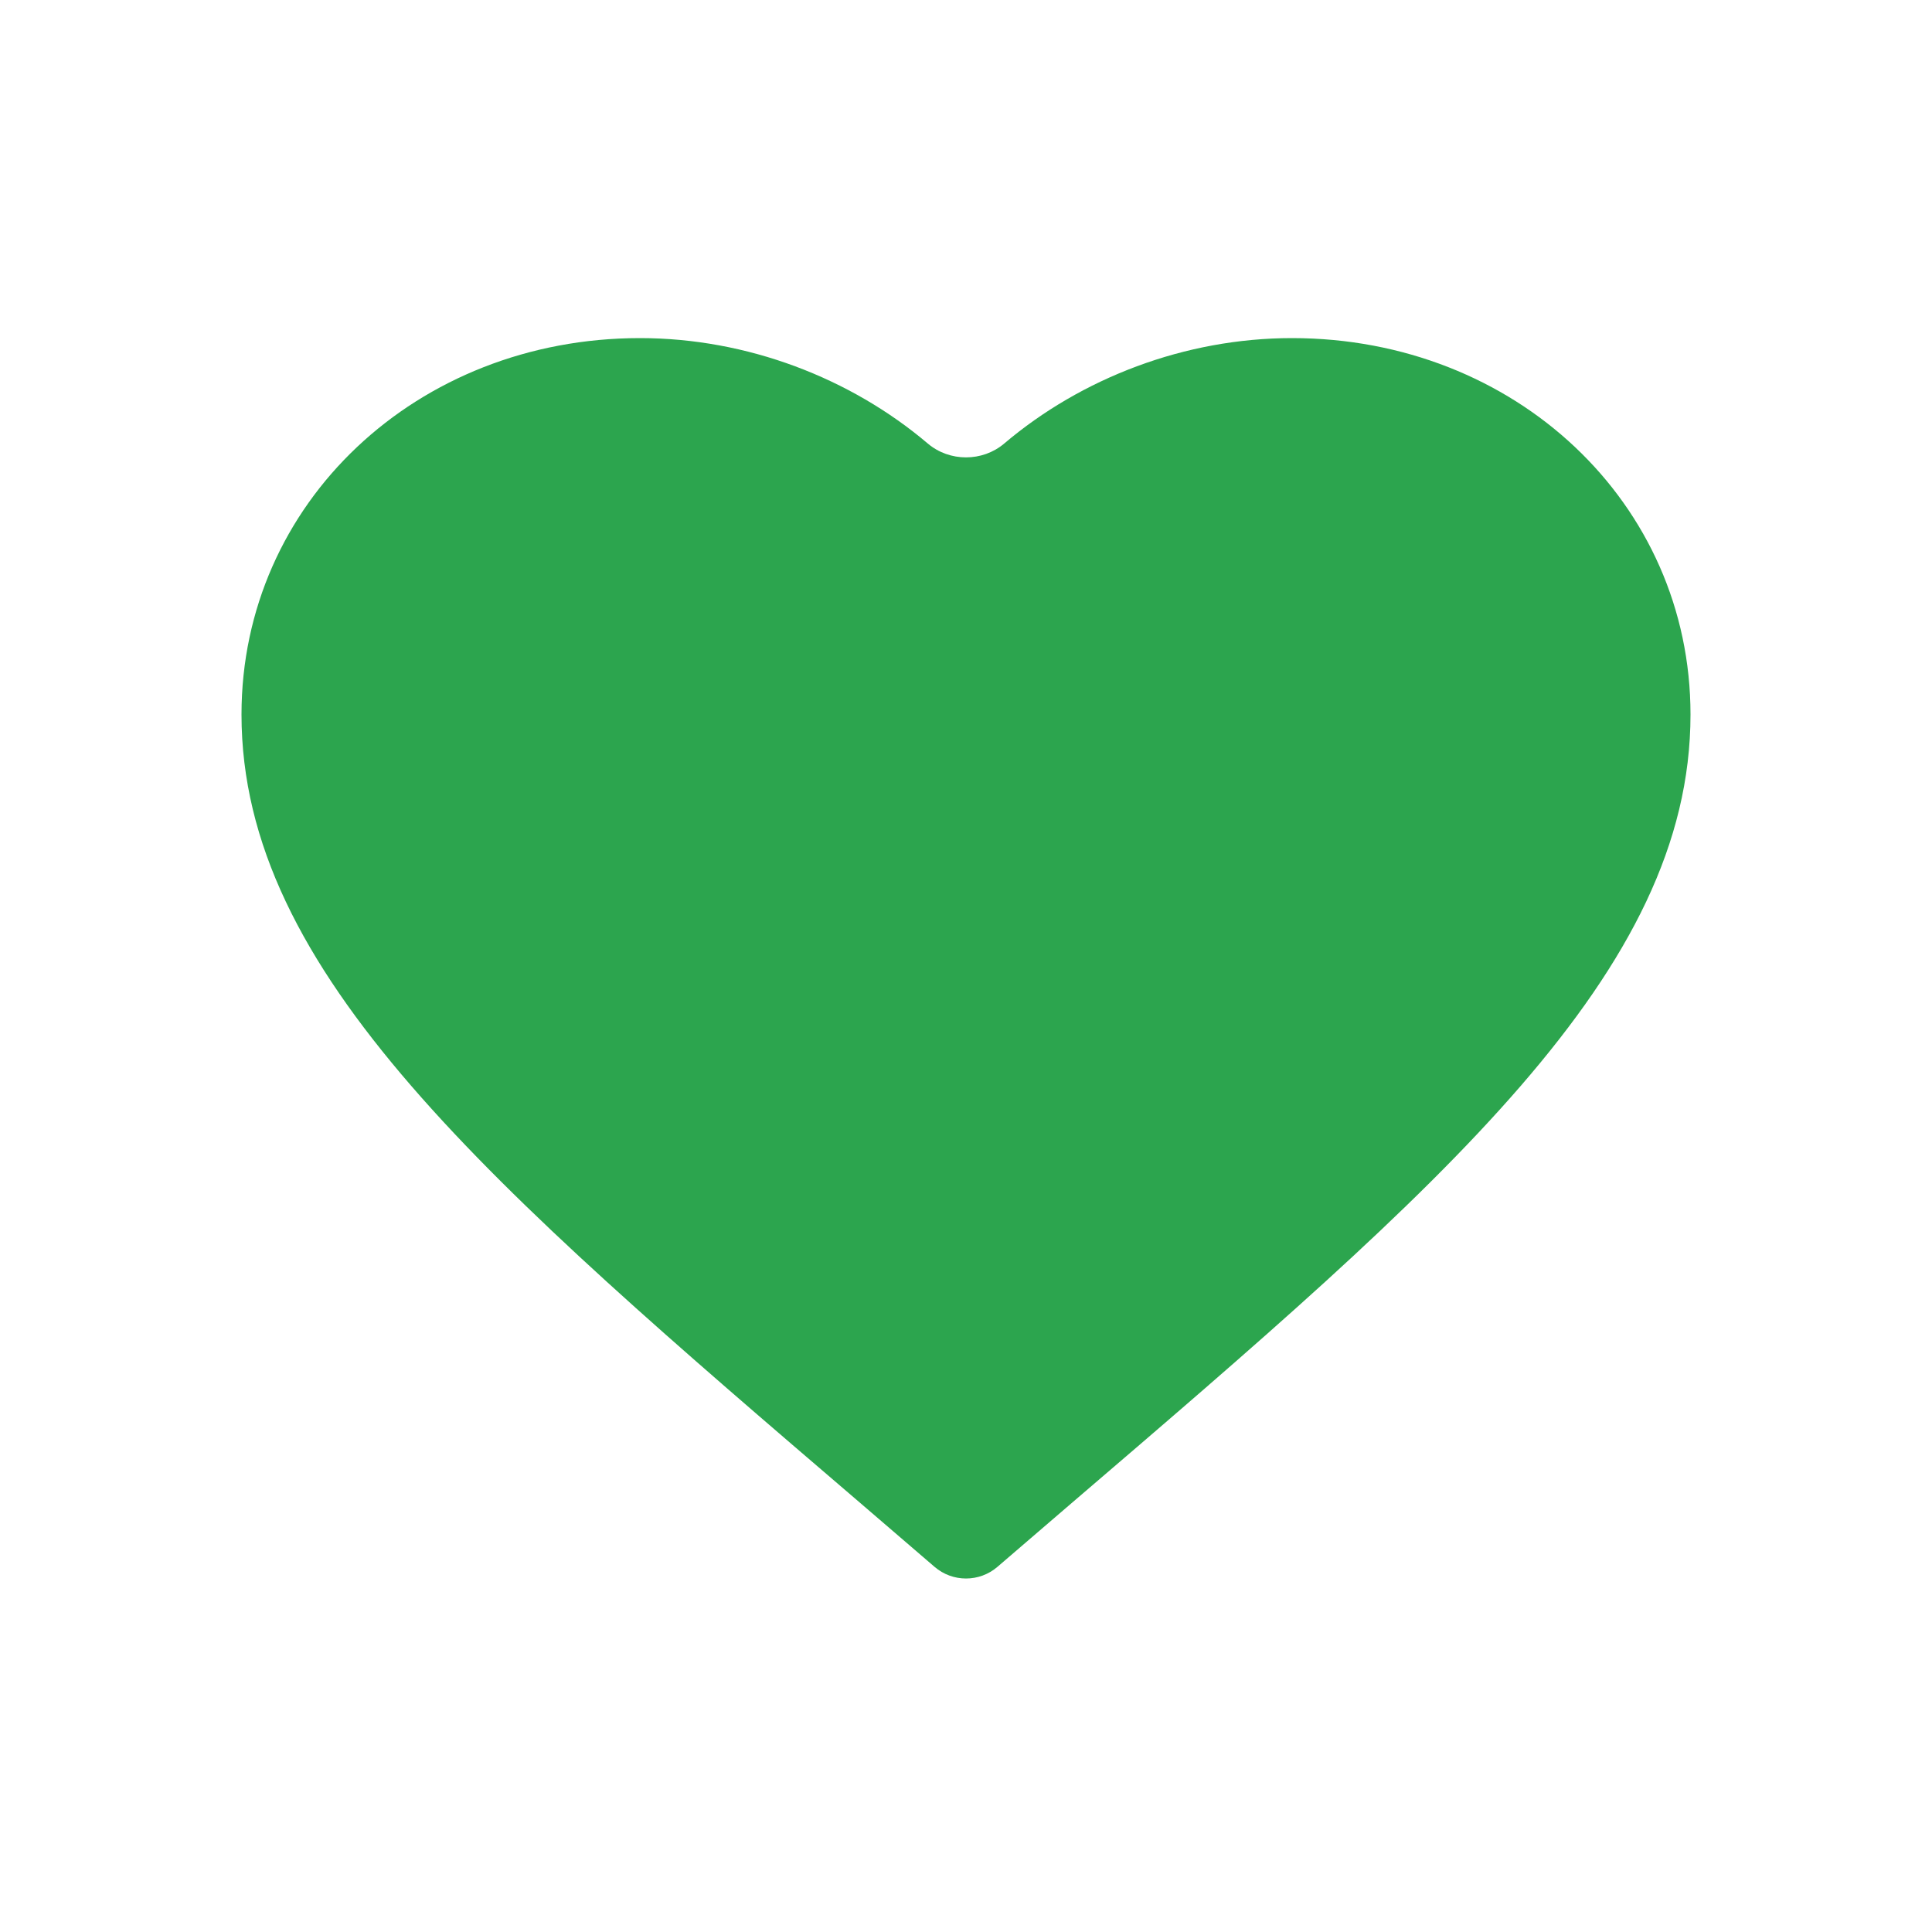 <svg width="40" height="40" viewBox="0 0 40 40" fill="none" xmlns="http://www.w3.org/2000/svg">
<g id="favrite-icon-big">
<path id="like" d="M20.652 32.439C20.277 32.762 19.723 32.762 19.348 32.439L17.825 31.13C10.1 24.513 5 20.135 5 14.793C5 10.415 8.63 7 13.25 7C15.469 7 17.612 7.829 19.209 9.183C19.659 9.565 20.341 9.565 20.791 9.183C22.388 7.829 24.531 7 26.75 7C31.37 7 35 10.415 35 14.793C35 20.135 29.9 24.513 22.175 31.13L20.652 32.439Z" fill="#2CA54E"/>
</g>
</svg>
